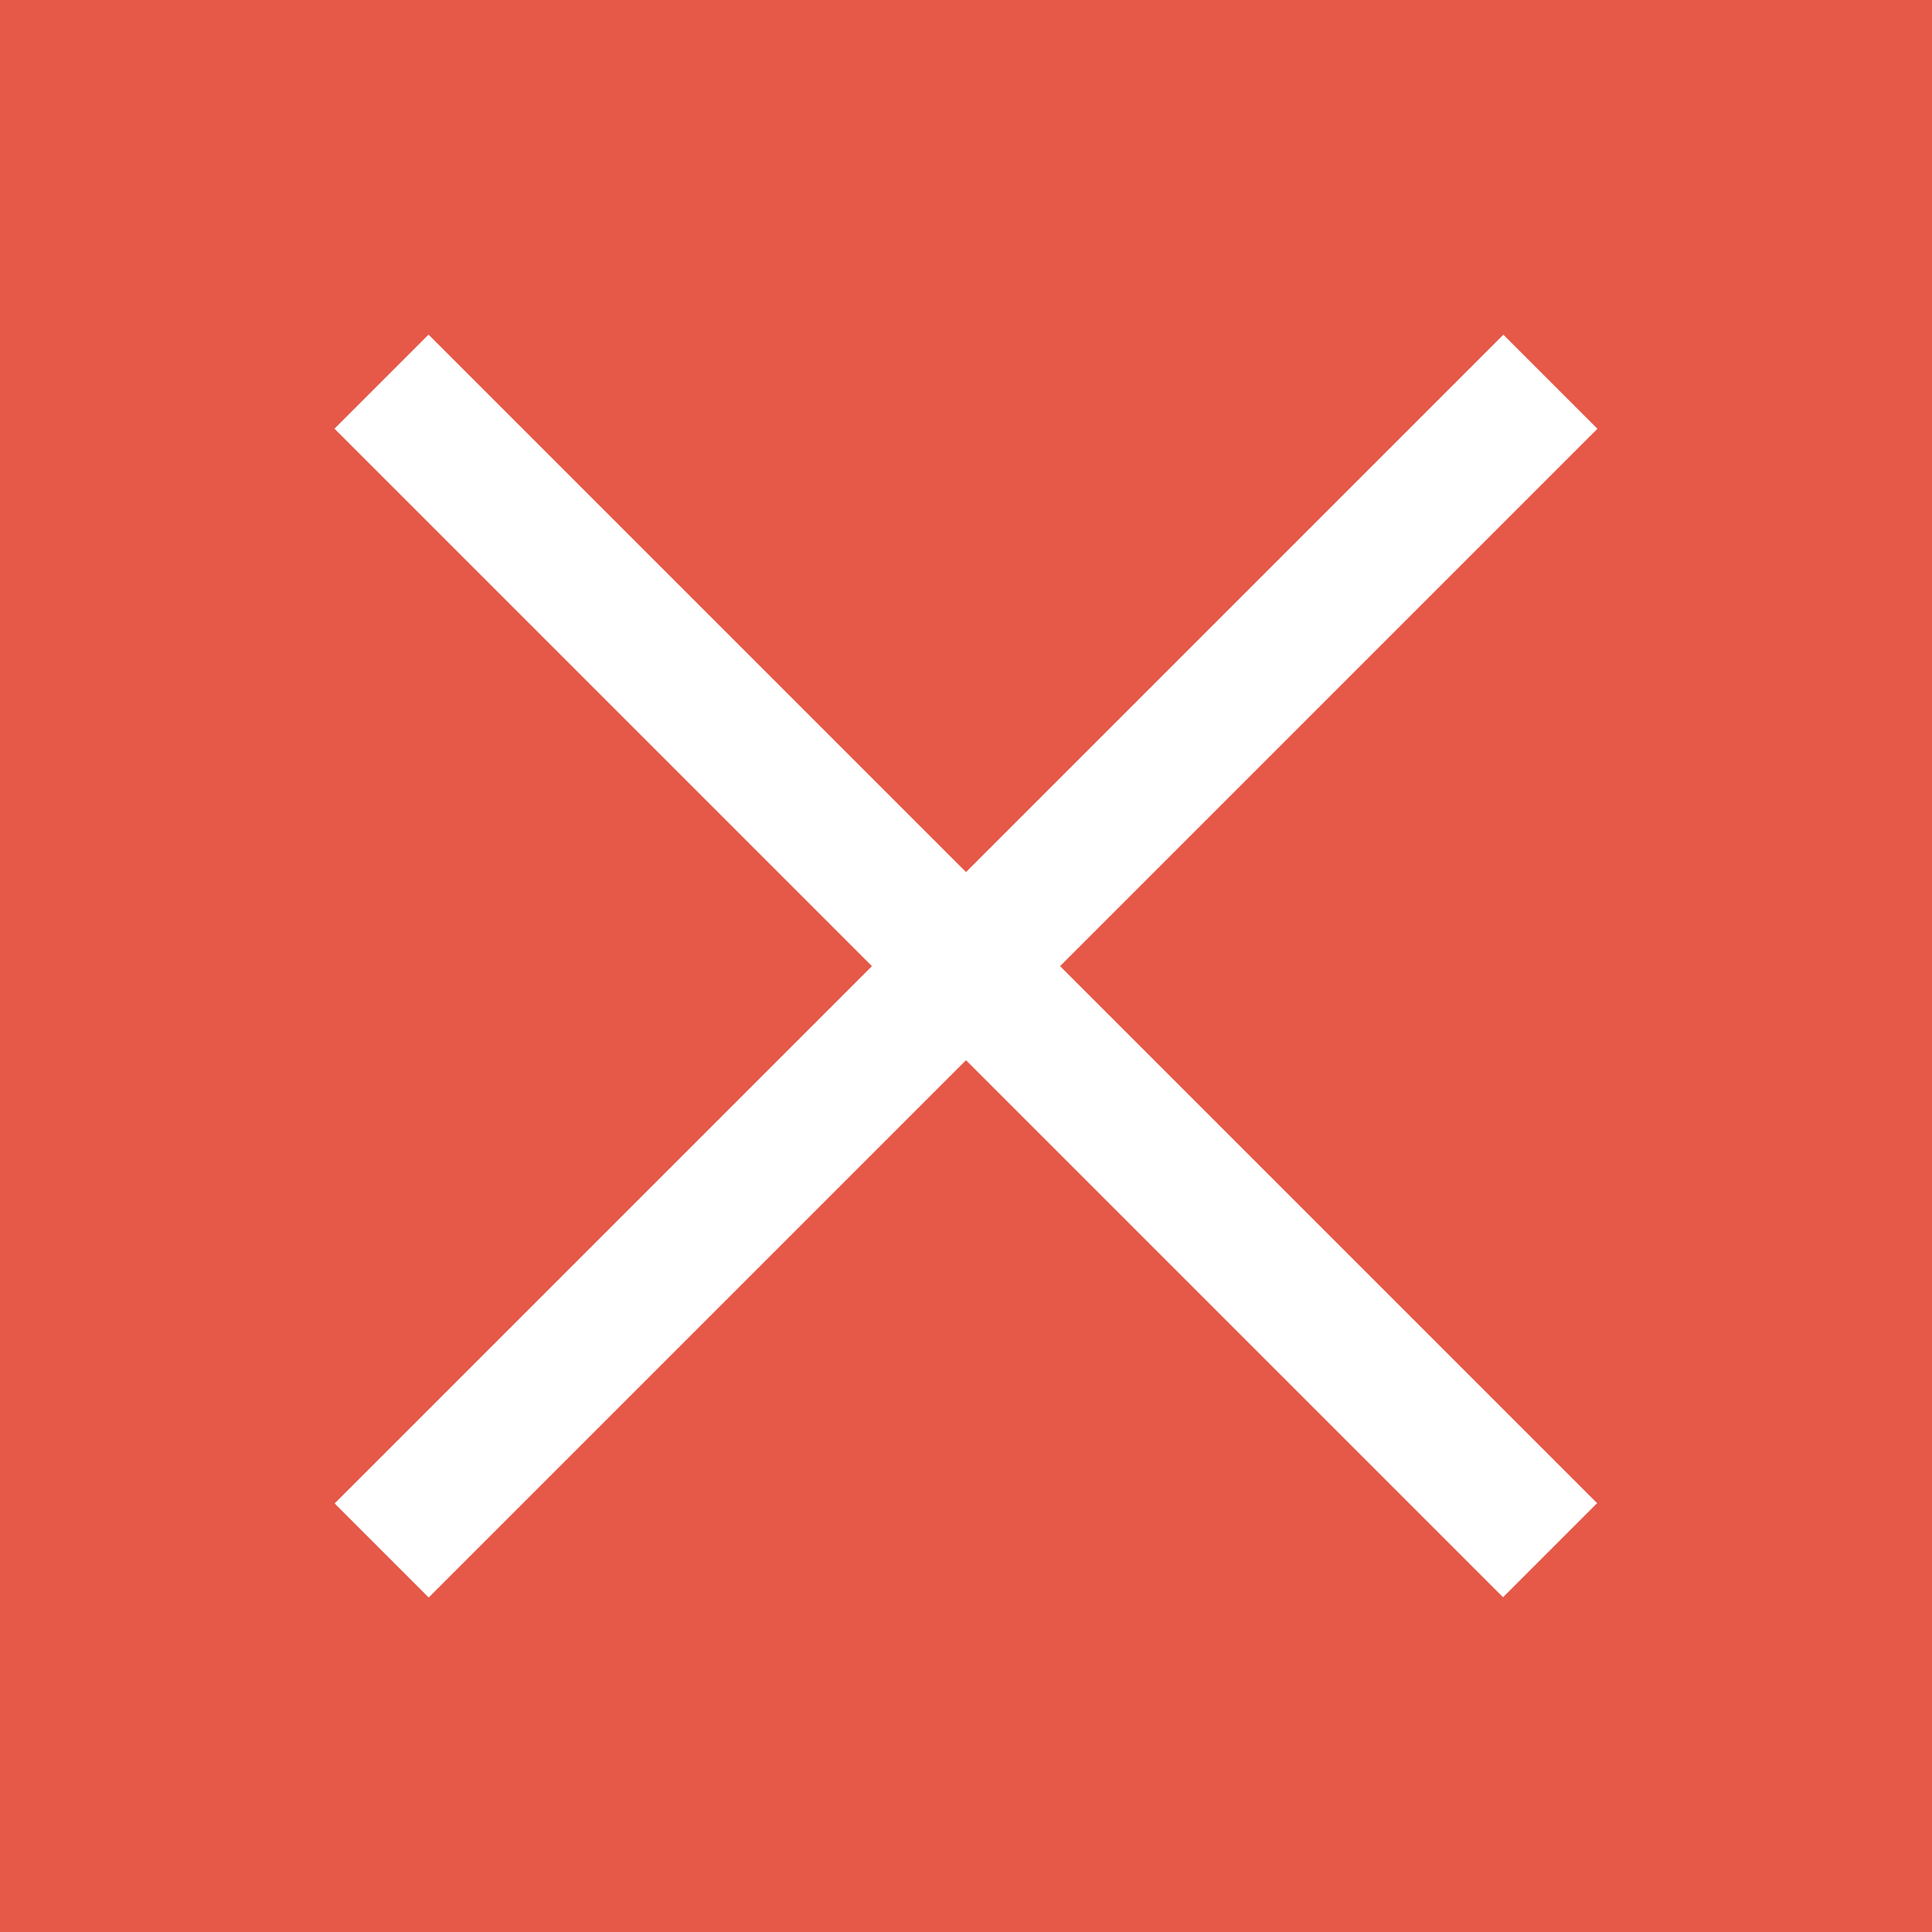<svg xmlns="http://www.w3.org/2000/svg" width="14.521" height="14.521" viewBox="0 0 14.521 14.521">
  <g id="Сгруппировать_12" data-name="Сгруппировать 12" transform="translate(-413.637 -72.29)">
    <rect id="Прямоугольник_14" data-name="Прямоугольник 14" width="14.521" height="14.521" transform="translate(413.637 72.29)" fill="#e65848"/>
    <g id="Сгруппировать_10" data-name="Сгруппировать 10">
      <rect id="Прямоугольник_15" data-name="Прямоугольник 15" width="1" height="12.423" transform="matrix(0.707, -0.707, 0.707, 0.707, 416.151, 75.512)" fill="#fff"/>
    </g>
    <g id="Сгруппировать_11" data-name="Сгруппировать 11">
      <rect id="Прямоугольник_16" data-name="Прямоугольник 16" width="12.423" height="1" transform="translate(416.152 83.59) rotate(-45)" fill="#fff"/>
    </g>
  </g>
</svg>
